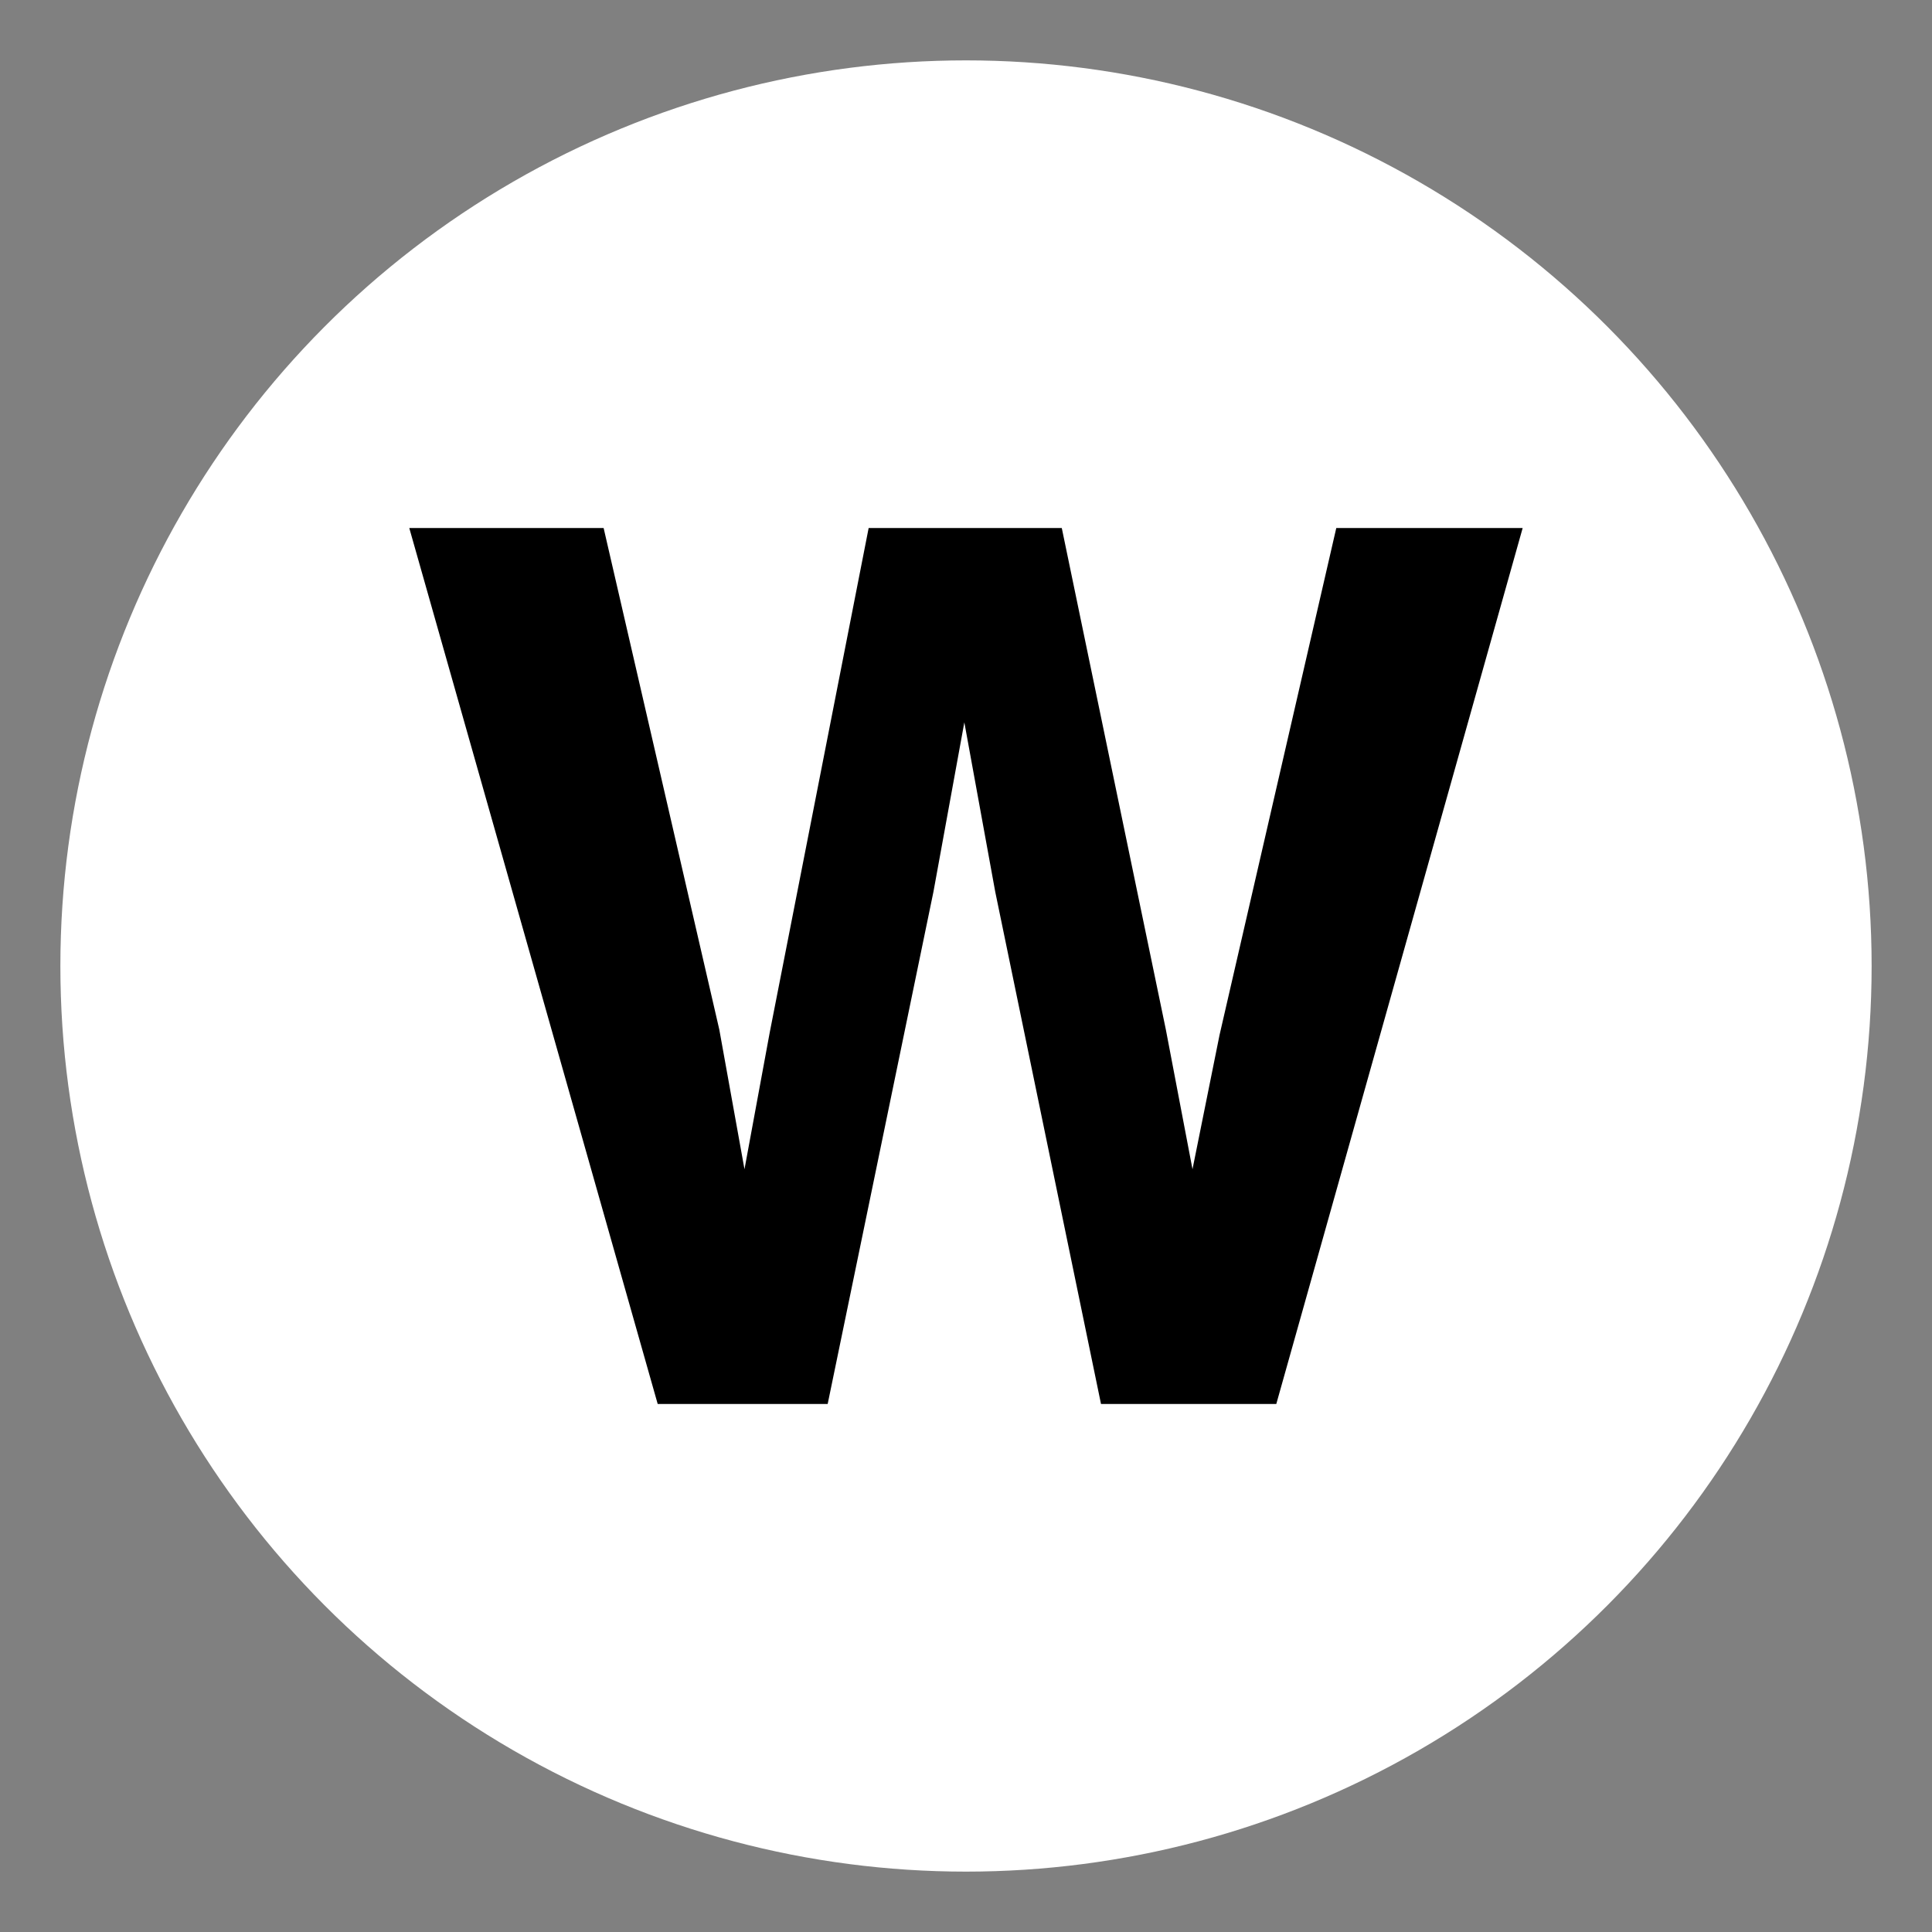 <svg viewBox="0 0 64 64" xmlns="http://www.w3.org/2000/svg" fill="none">
  <rect x="0" y="0" width="64" height="64" fill="#808080" stroke="none"/>
  <!-- White Circle -->
  <circle cx="32" cy="32" r="30" fill="white"/>

  <!-- Black W -->
  <path 
    d="M42.279 46.508h-5.807l-3.504-16.969l-1.023-5.61l-1.023 5.61l-3.504 16.969h-5.631l-8.229-29.016h6.438l3.832 16.615l.834 4.625l.836-4.529l3.277-16.711h6.398l3.447 16.613l.883 4.627l.896-4.447l3.867-16.793h6.174l-8.161 29.016z"
    fill="black"
  />
</svg>
